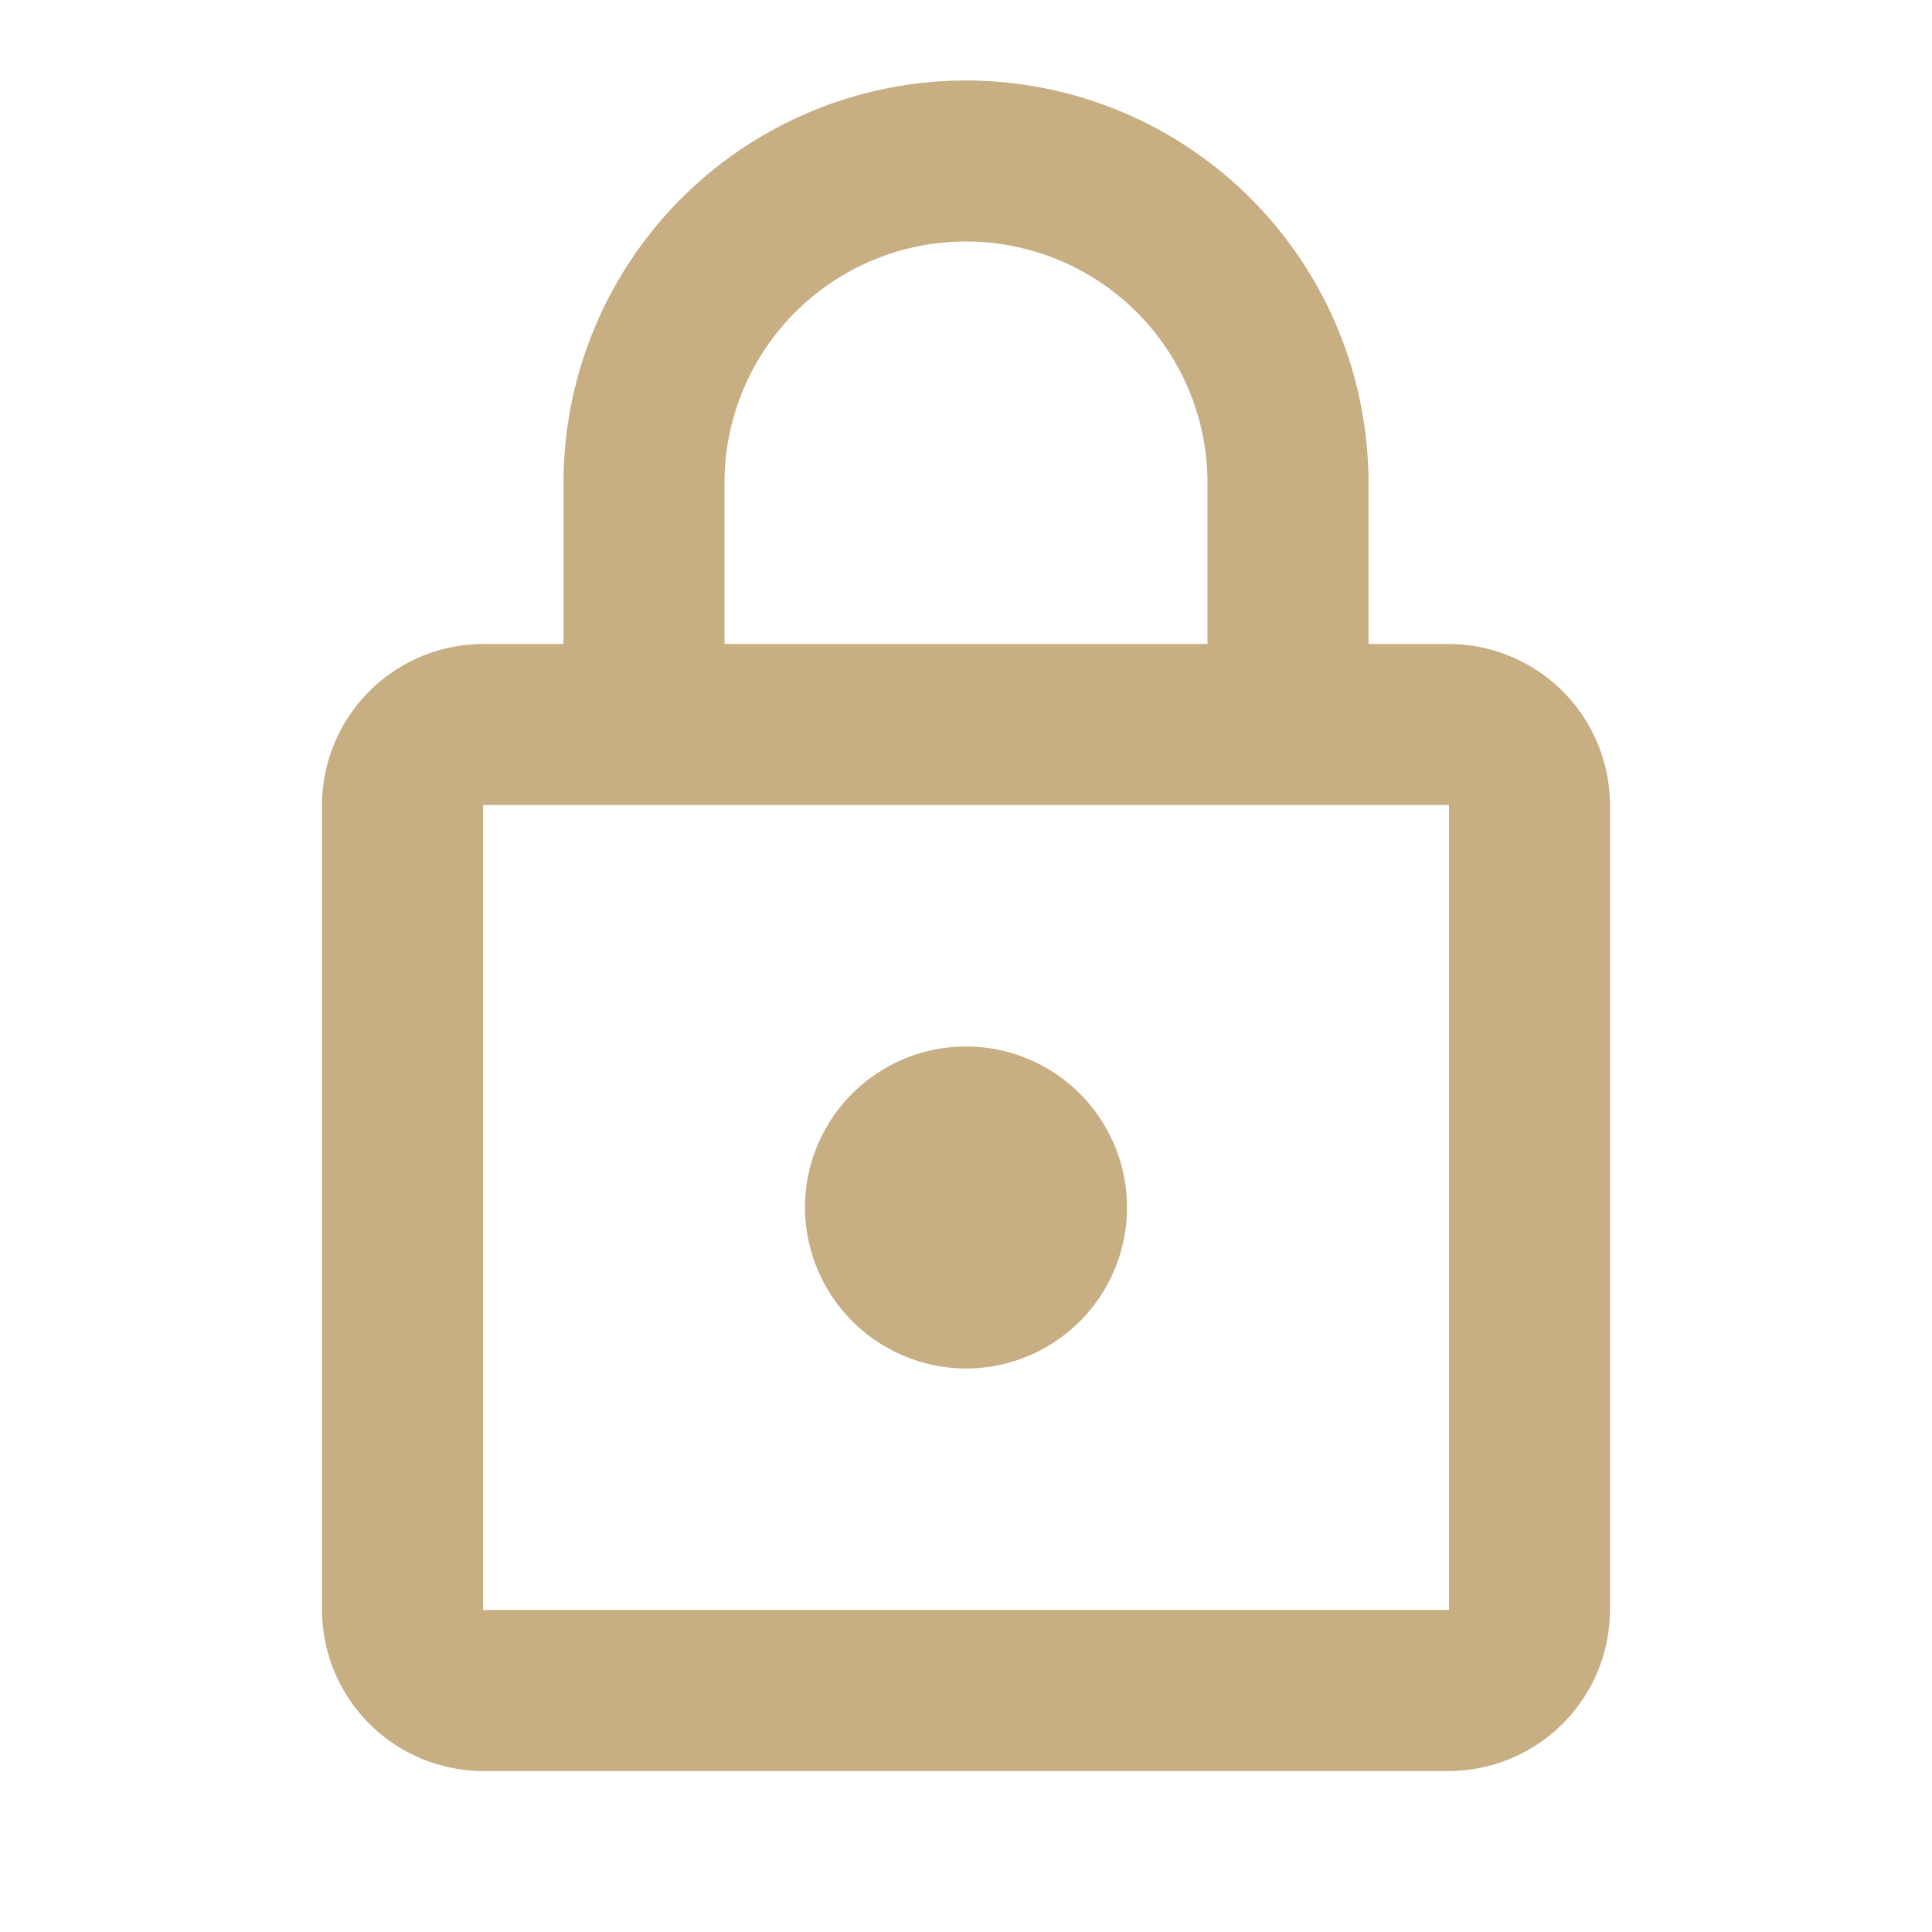 <svg xmlns="http://www.w3.org/2000/svg" viewBox="0 0 24 24">
  <defs>
    <style>
      .cls-1, .cls-2 {
        fill: none;
      }

      .cls-2 {
        opacity: 0.87;
      }

      .cls-3 {
        fill: #c7ae83;
      }
    </style>
  </defs>
  <g id="outline-lock-24px" transform="translate(337 66)">
    <g id="Group_2" data-name="Group 2" transform="translate(-337 -66)">
      <path id="Path_66" data-name="Path 66" class="cls-1" d="M0,0H24V24H0Z"/>
      <path id="Path_67" data-name="Path 67" class="cls-2" d="M0,0H24V24H0Z"/>
    </g>
    <path id="Path_68" data-name="Path 68" class="cls-3" d="M18,8H17V6A5,5,0,0,0,7,6V8H6a2.006,2.006,0,0,0-2,2V20a2.006,2.006,0,0,0,2,2H18a2.006,2.006,0,0,0,2-2V10A2.006,2.006,0,0,0,18,8ZM9,6a3,3,0,0,1,6,0V8H9Zm9,14H6V10H18Zm-6-3a2,2,0,1,0-2-2A2.006,2.006,0,0,0,12,17Z" transform="translate(-337 -66)"/>
  </g>
</svg>
